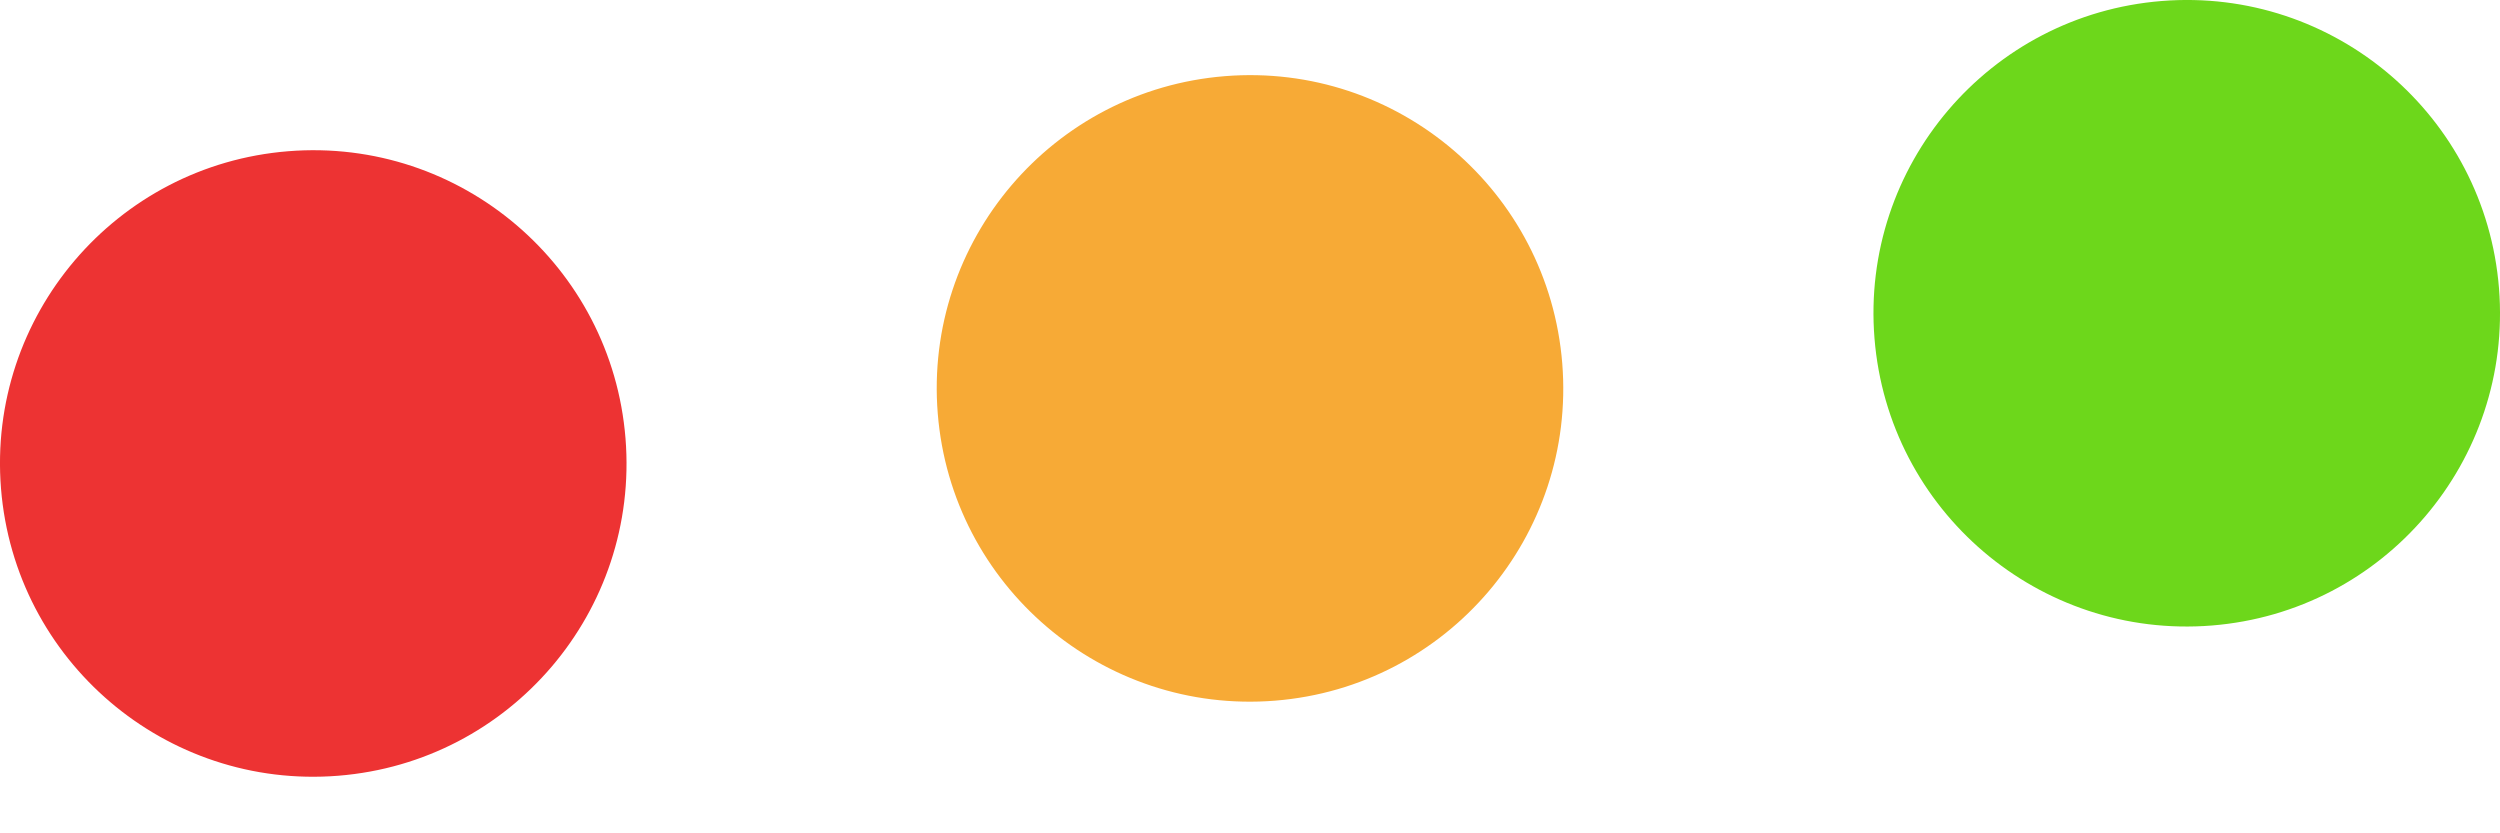 <svg width="33" height="11" viewBox="0 0 33 11" fill="none" xmlns="http://www.w3.org/2000/svg">
<circle cx="4.135" cy="6.118" r="4.135" transform="rotate(-4.585 4.135 6.118)" fill="#ED3333"/>
<circle cx="16.5" cy="5.127" r="4.135" transform="rotate(-4.585 16.5 5.127)" fill="#F7AA36"/>
<circle cx="28.865" cy="4.135" r="4.135" transform="rotate(-4.585 28.865 4.135)" fill="#6DD71B"/>
</svg>
